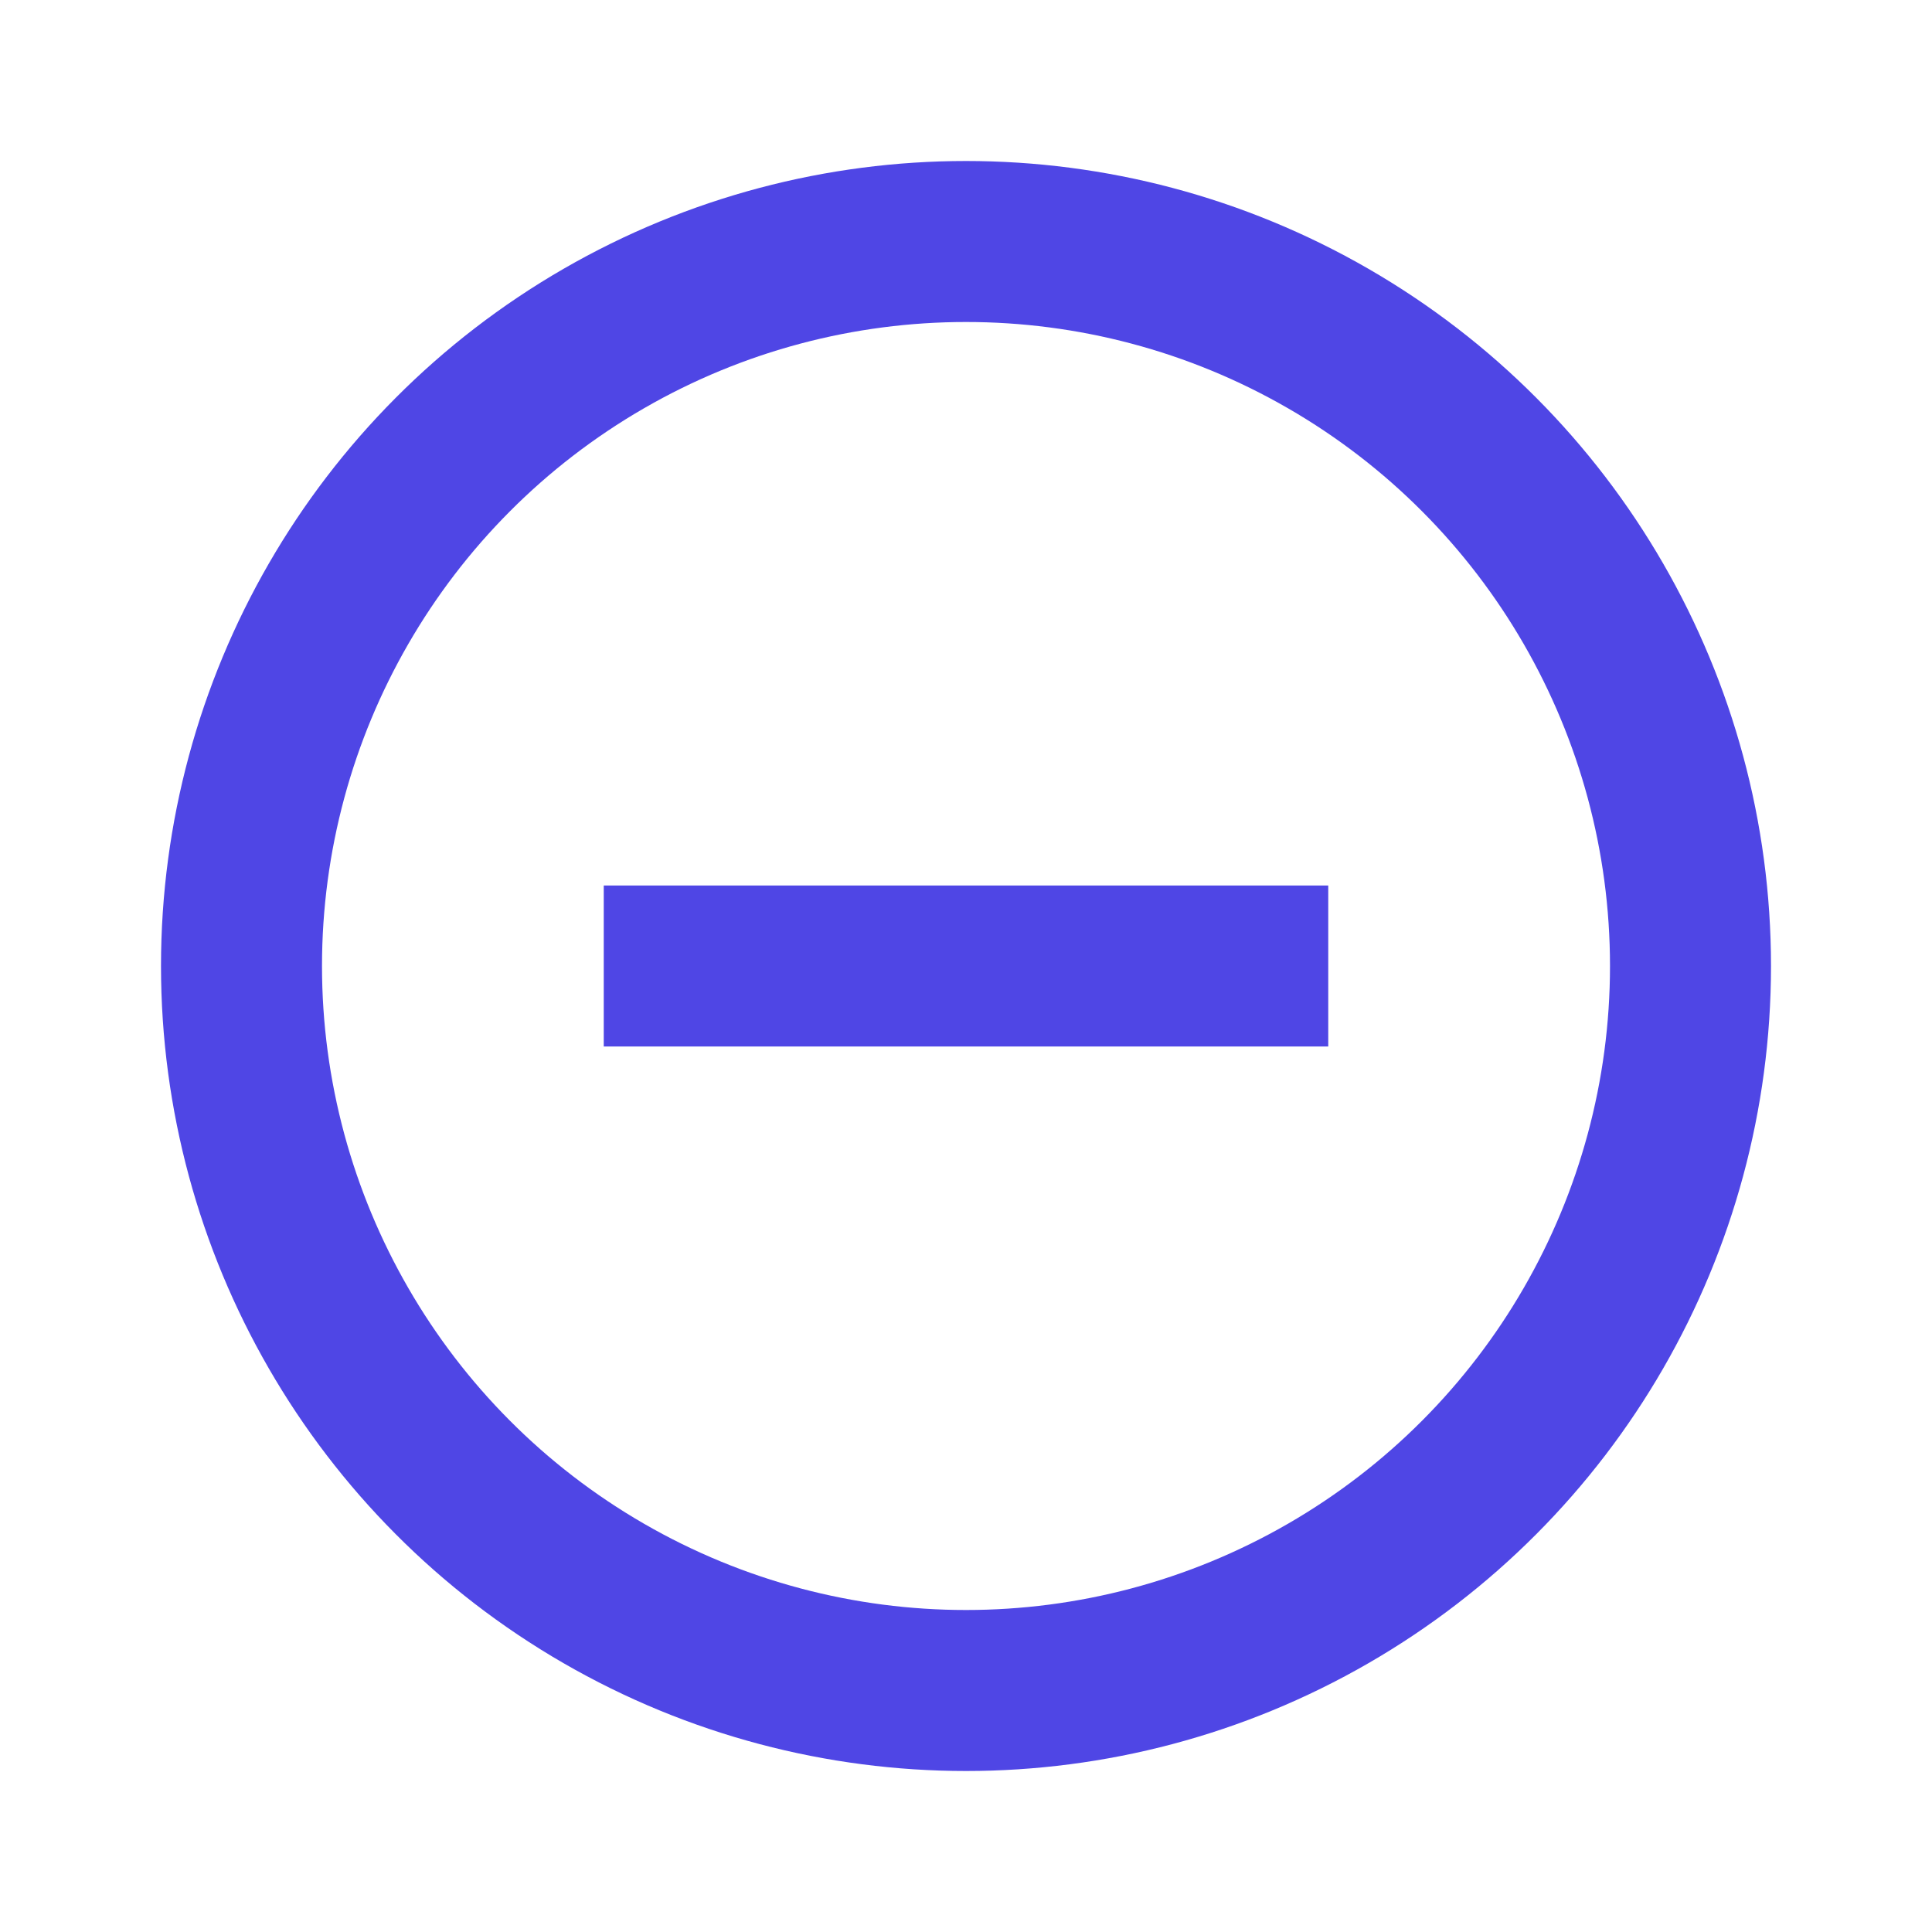 <svg width="24" height="24" viewBox="0 0 24 24" fill="none" xmlns="http://www.w3.org/2000/svg">
  <circle cx="12" cy="12" r="9" stroke="#4F46E5" stroke-width="2" />
  <path d="M7.5 12H16.5" stroke="#4F46E5" stroke-width="2" />
</svg>